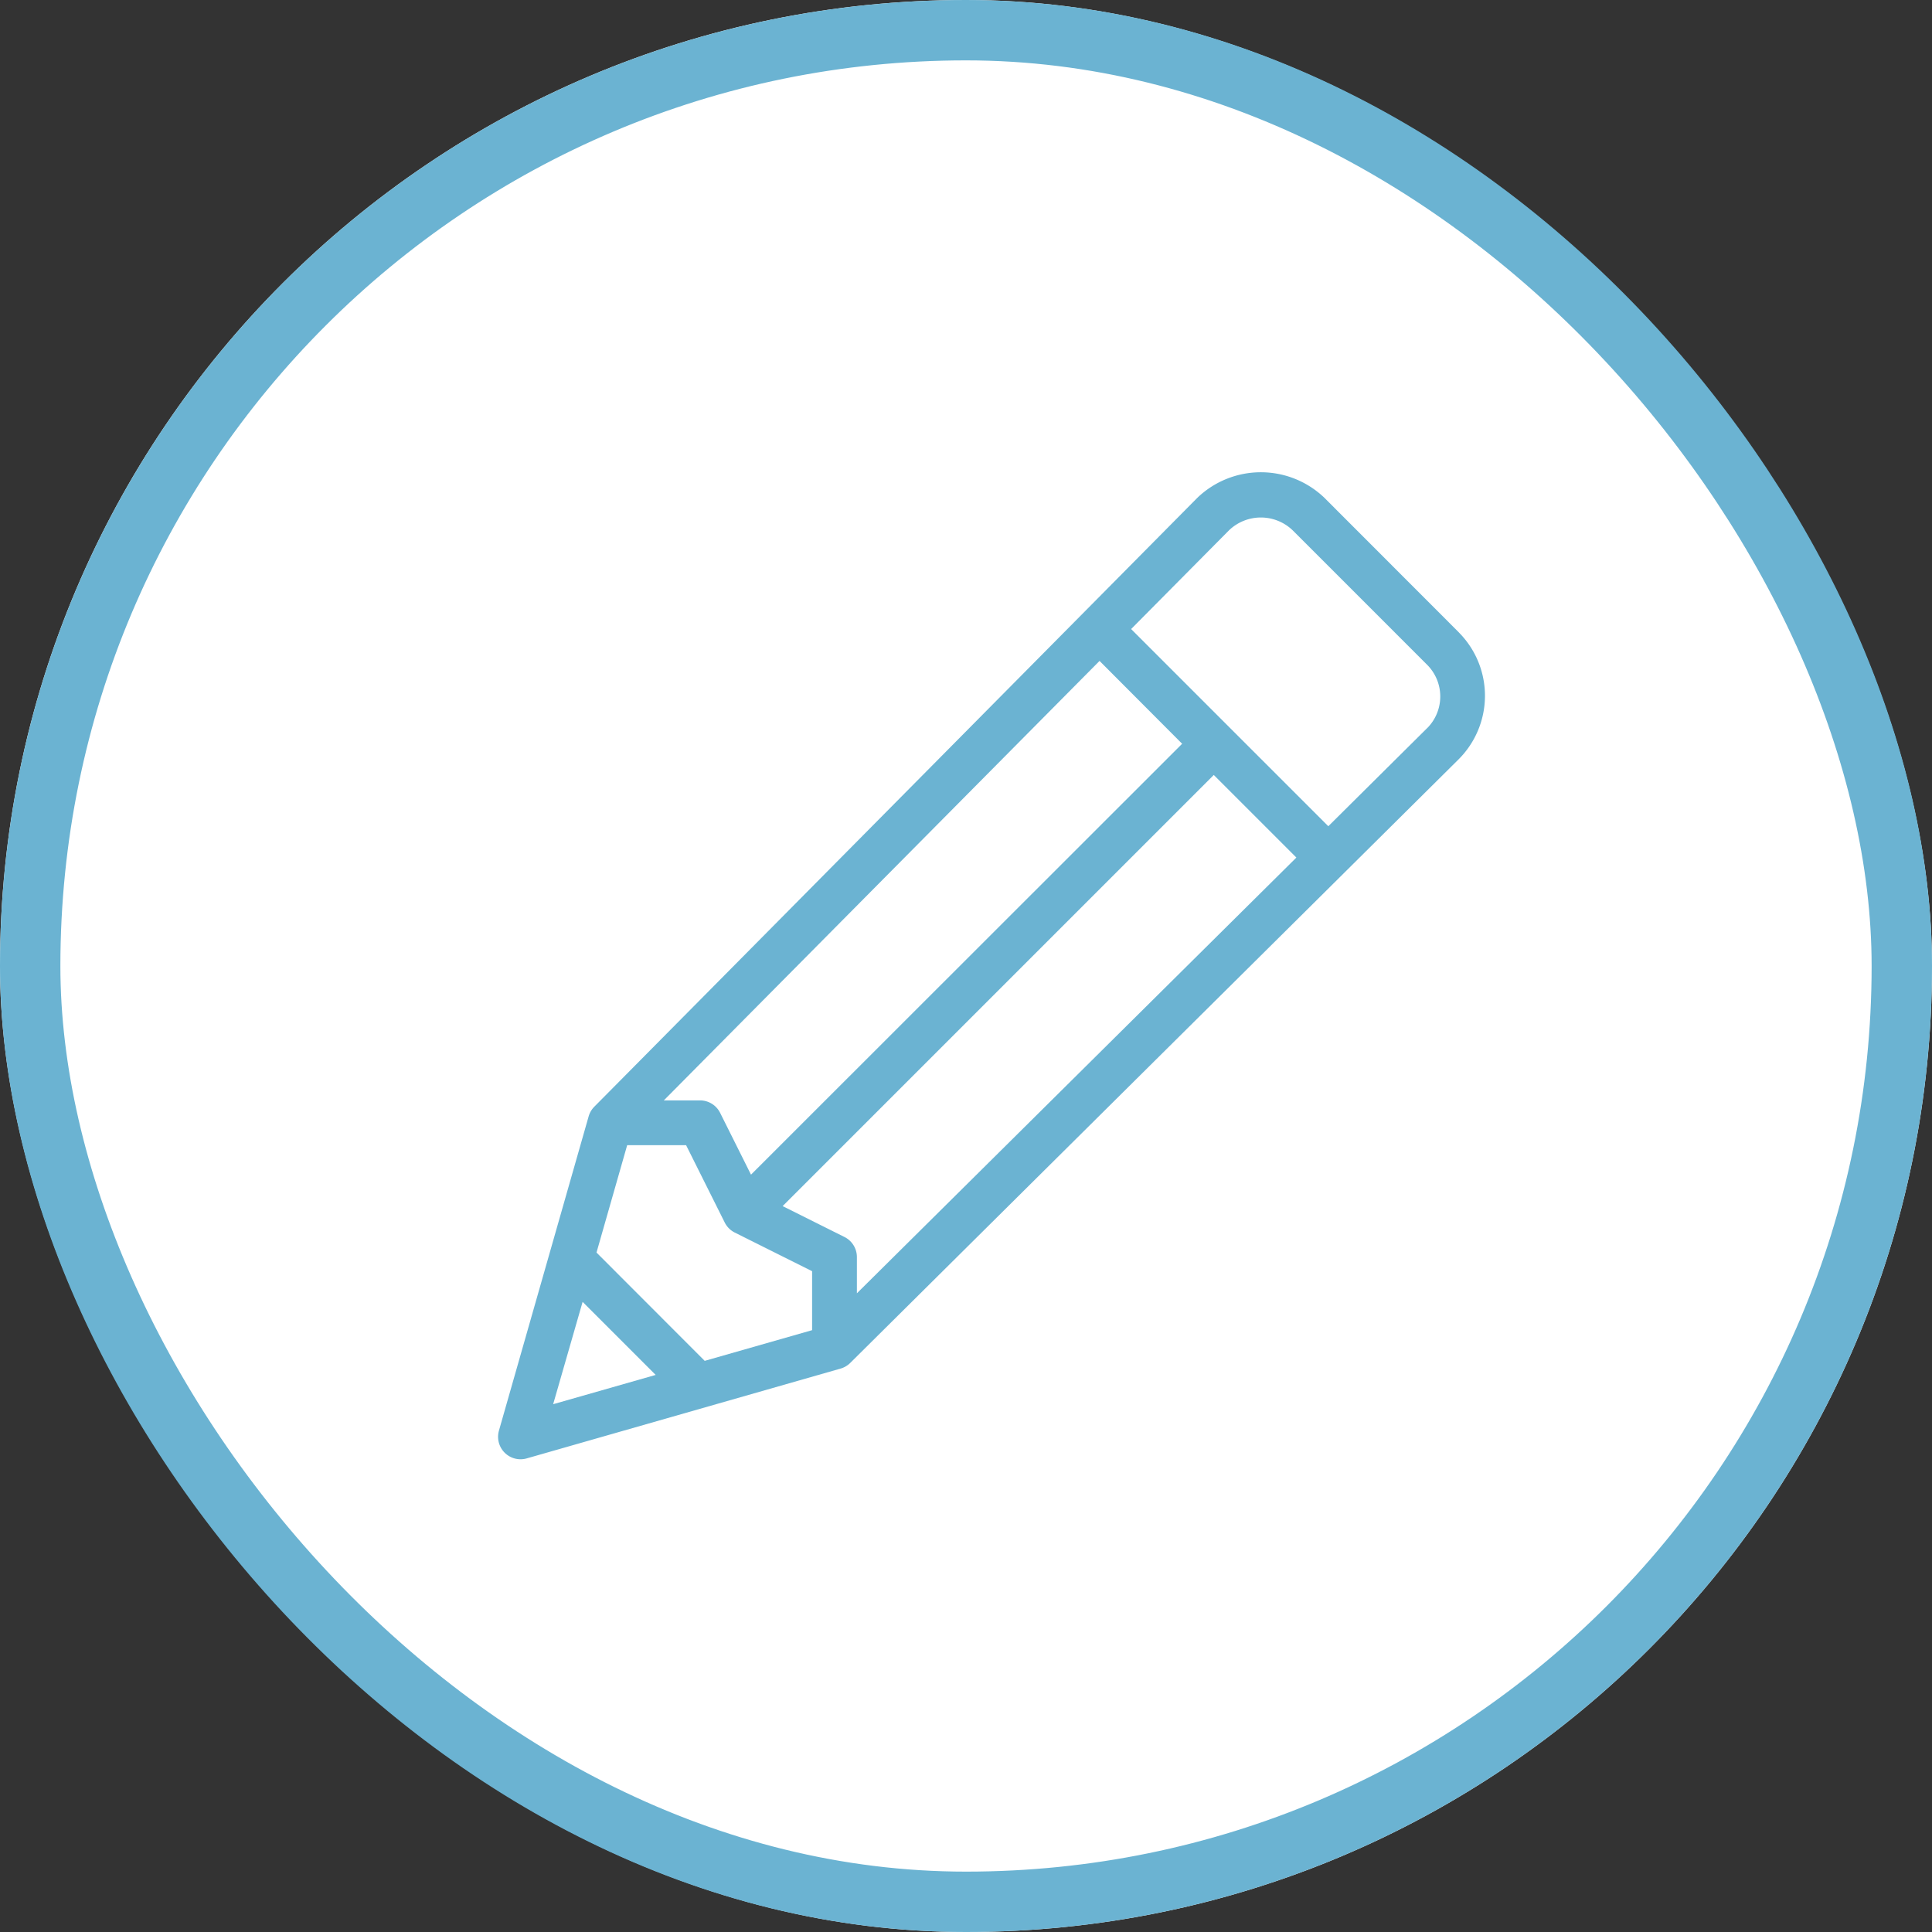 <svg xmlns="http://www.w3.org/2000/svg" width="32" height="32" viewBox="0 0 32 32">
  <rect x="0" y="0" width="32" height="32" fill="#333333" stroke="none"/>
  <g id="Group_1095" data-name="Group 1095" transform="translate(-1303.768 -116)">
    <g id="Rectangle_530" data-name="Rectangle 530" transform="translate(1303.768 116)" fill="#fff" stroke="#6bb3d2" stroke-width="1">
      <rect width="32" height="32" rx="16" stroke="none"/>
      <rect x="0.5" y="0.5" width="31" height="31" rx="15.5" fill="none"/>
    </g>
    <g id="pencil_1_" data-name="pencil (1)" transform="translate(1312.018 123.821)">
      <g id="Group_1096" data-name="Group 1096" transform="translate(0 0)">
        <path id="Path_269" data-name="Path 269" d="M15.913,2.655,13.684.424a1.52,1.52,0,0,0-2.1,0L1.594,10.511a.374.374,0,0,0-.094.16L.014,15.877a.372.372,0,0,0,.459.46l5.2-1.488a.373.373,0,0,0,.16-.094l10.079-10a1.488,1.488,0,0,0,0-2.1Zm-5.951.473L11.33,4.5,4.189,11.637l-.512-1.025a.372.372,0,0,0-.332-.205h-.6ZM.912,15.439,1.4,13.744l1.21,1.21ZM5.2,14.213l-1.778.508L1.63,12.927l.508-1.778h.976l.64,1.281a.372.372,0,0,0,.166.166l1.281.64v.976Zm.743-.611v-.6a.372.372,0,0,0-.205-.332l-1.025-.512,7.141-7.141,1.368,1.368Zm9.444-9.36L13.751,5.866,10.485,2.6,12.108.963a.761.761,0,0,1,1.051,0l2.229,2.229a.743.743,0,0,1,0,1.05Z" transform="translate(0 -0.002)" fill="#6bb3d2"/>
      </g>
    </g>
  </g>
</svg>
